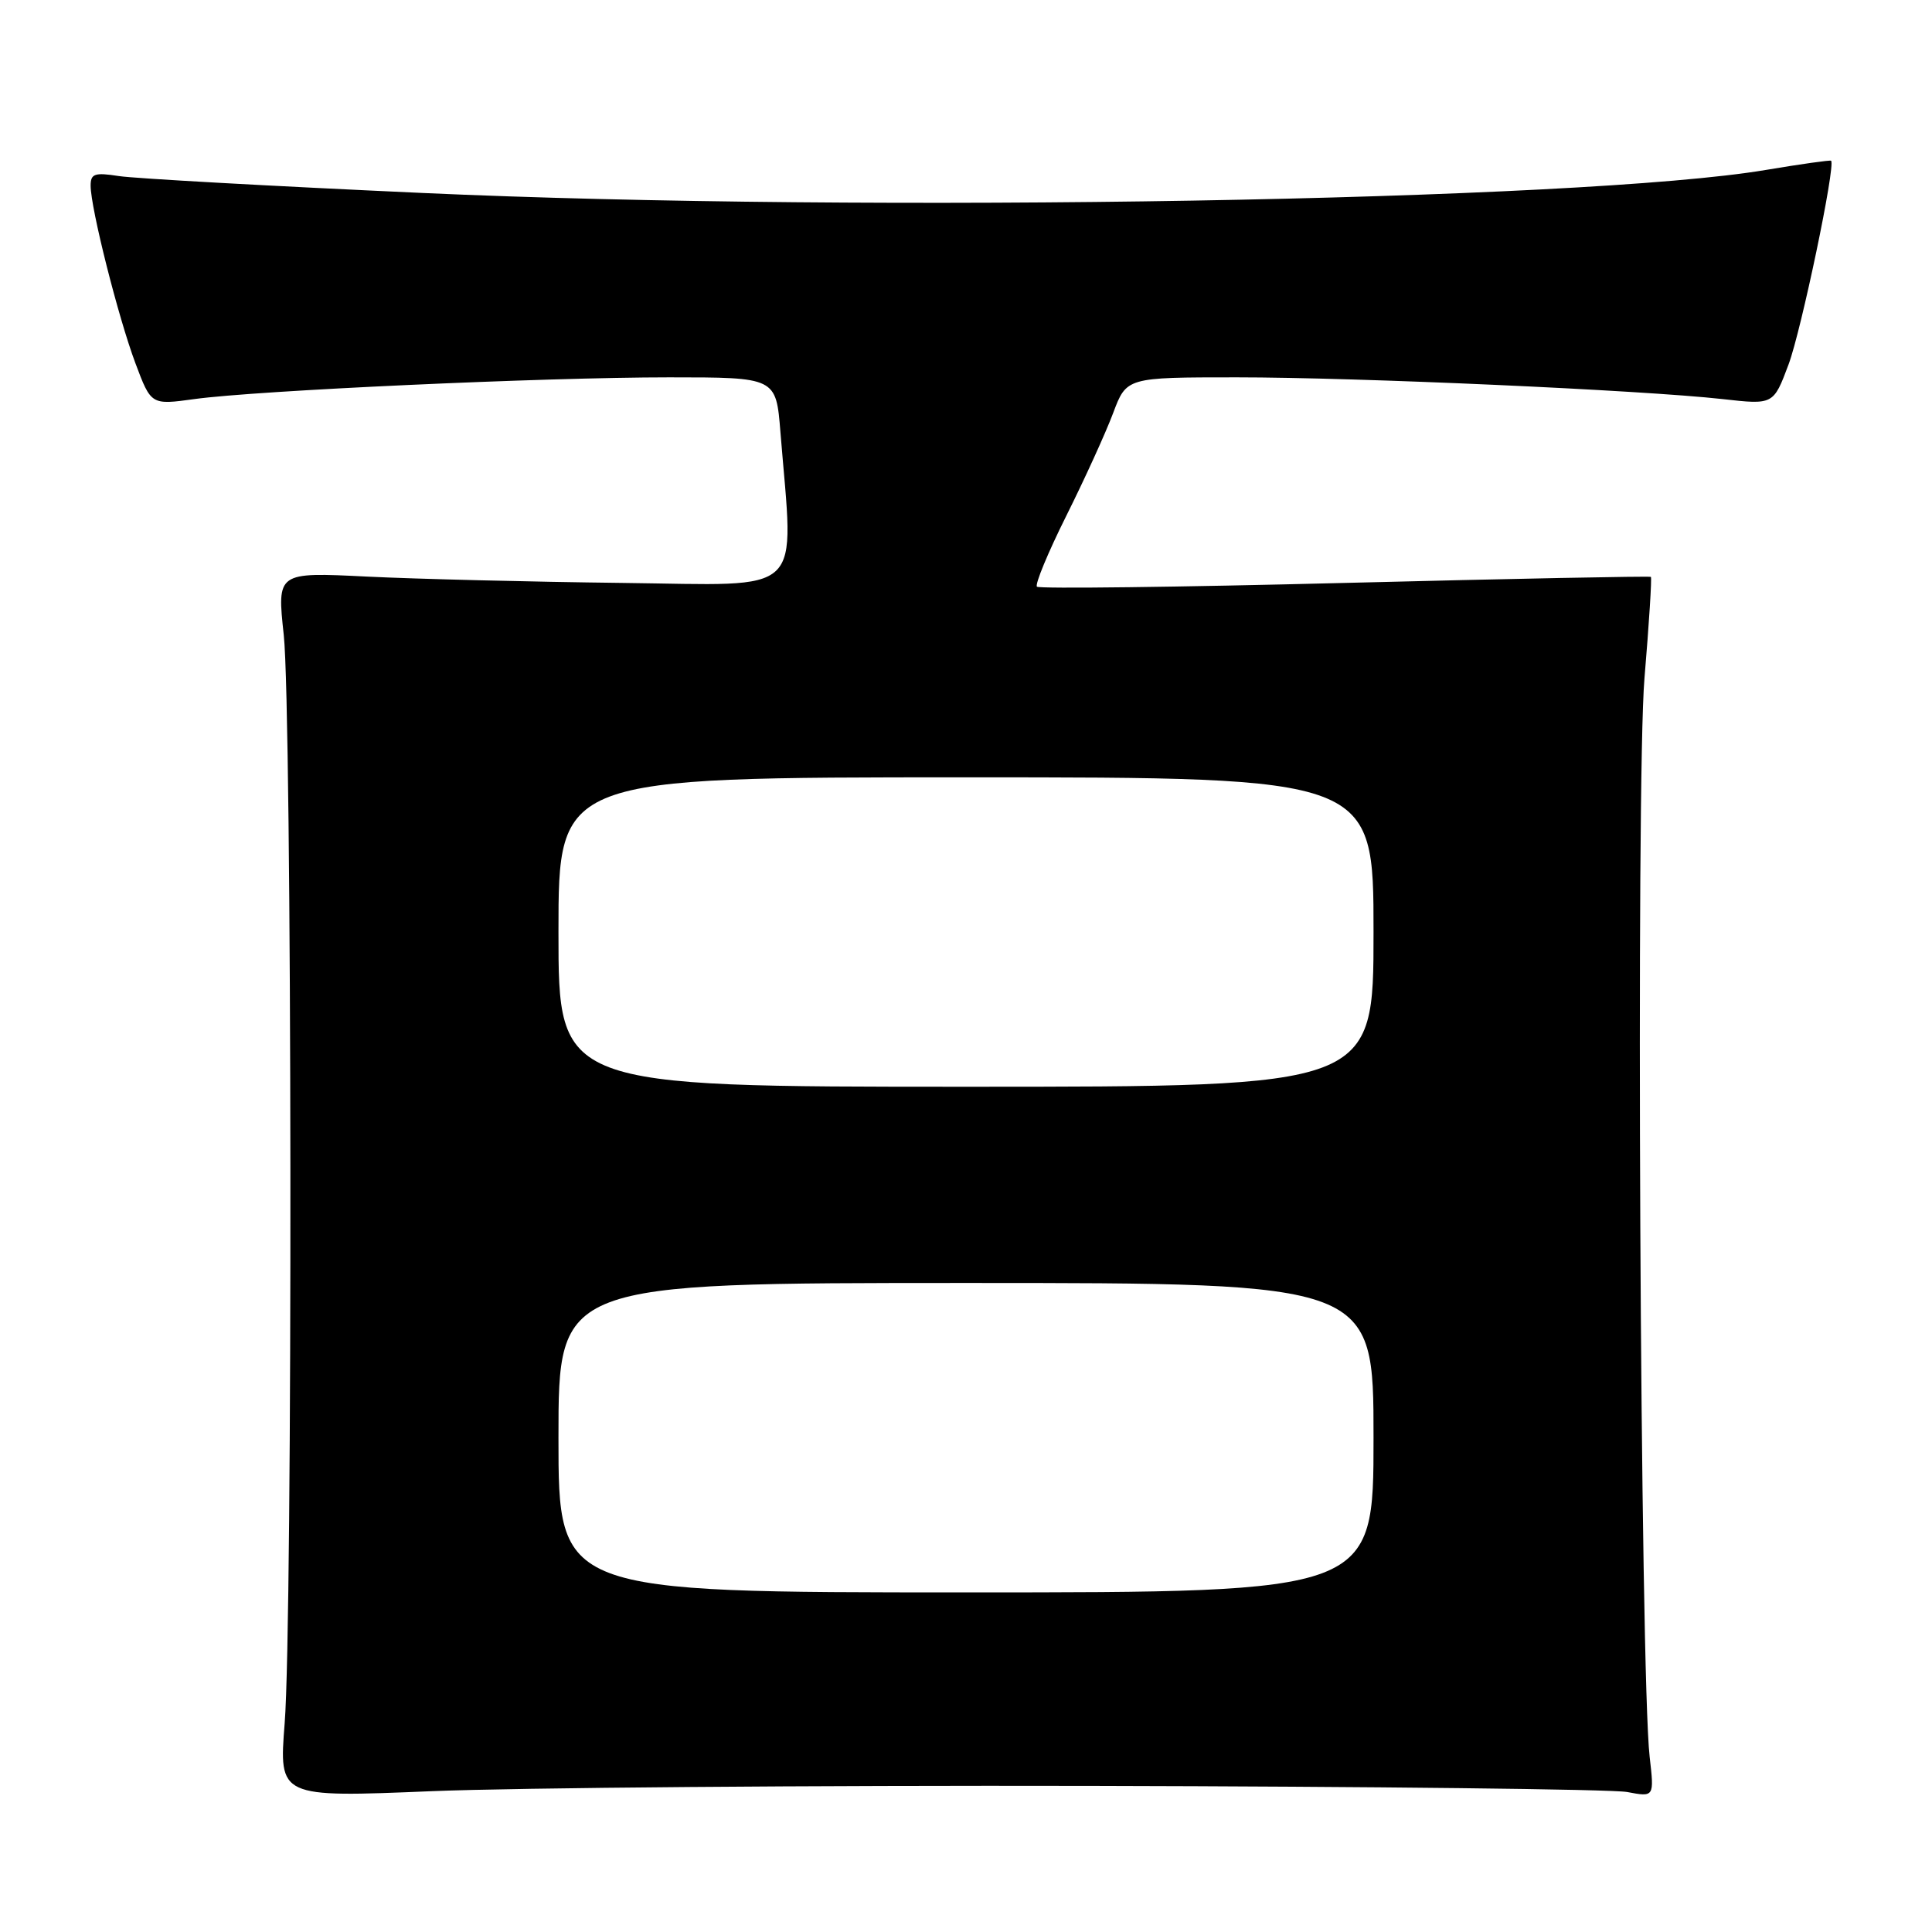 <?xml version="1.0" encoding="UTF-8" standalone="no"?>
<!DOCTYPE svg PUBLIC "-//W3C//DTD SVG 1.1//EN" "http://www.w3.org/Graphics/SVG/1.1/DTD/svg11.dtd" >
<svg xmlns="http://www.w3.org/2000/svg" xmlns:xlink="http://www.w3.org/1999/xlink" version="1.1" viewBox="0 0 256 256">
 <g >
 <path fill="currentColor"
d=" M 144.75 236.64 C 181.74 236.72 213.63 237.08 215.60 237.45 C 219.20 238.13 219.20 238.13 218.59 232.81 C 217.34 221.96 216.76 103.43 217.90 89.88 C 218.51 82.62 218.89 76.57 218.75 76.44 C 218.61 76.32 200.37 76.68 178.21 77.24 C 156.06 77.80 137.69 78.03 137.40 77.74 C 137.11 77.45 138.86 73.22 141.29 68.35 C 143.72 63.48 146.51 57.36 147.49 54.75 C 149.27 50.00 149.27 50.00 163.88 50.00 C 179.86 50.00 217.53 51.69 228.25 52.88 C 234.99 53.64 234.99 53.64 236.99 48.30 C 238.68 43.78 243.25 21.92 242.63 21.30 C 242.52 21.19 238.62 21.74 233.97 22.52 C 209.61 26.62 114.98 28.24 56.00 25.57 C 35.92 24.66 17.81 23.65 15.75 23.33 C 12.54 22.83 12.00 23.01 12.01 24.62 C 12.02 27.60 15.66 42.03 17.94 48.12 C 20.02 53.67 20.02 53.67 25.76 52.88 C 34.00 51.74 72.04 50.00 88.67 50.00 C 102.83 50.00 102.83 50.00 103.41 57.25 C 105.19 79.32 107.06 77.53 82.50 77.24 C 70.40 77.10 55.14 76.72 48.60 76.40 C 36.70 75.81 36.70 75.81 37.60 84.15 C 38.70 94.35 38.80 214.64 37.72 228.34 C 36.95 238.18 36.95 238.18 57.22 237.34 C 68.38 236.88 107.76 236.56 144.75 236.64 Z  M 74.00 190.50 C 74.00 170.00 74.00 170.00 128.00 170.00 C 182.00 170.00 182.00 170.00 182.00 190.50 C 182.00 211.00 182.00 211.00 128.00 211.00 C 74.00 211.00 74.00 211.00 74.00 190.50 Z  M 74.00 123.50 C 74.00 103.00 74.00 103.00 128.00 103.00 C 182.00 103.00 182.00 103.00 182.00 123.50 C 182.00 144.00 182.00 144.00 128.00 144.00 C 74.00 144.00 74.00 144.00 74.00 123.50 Z "/>
</g>
</svg>